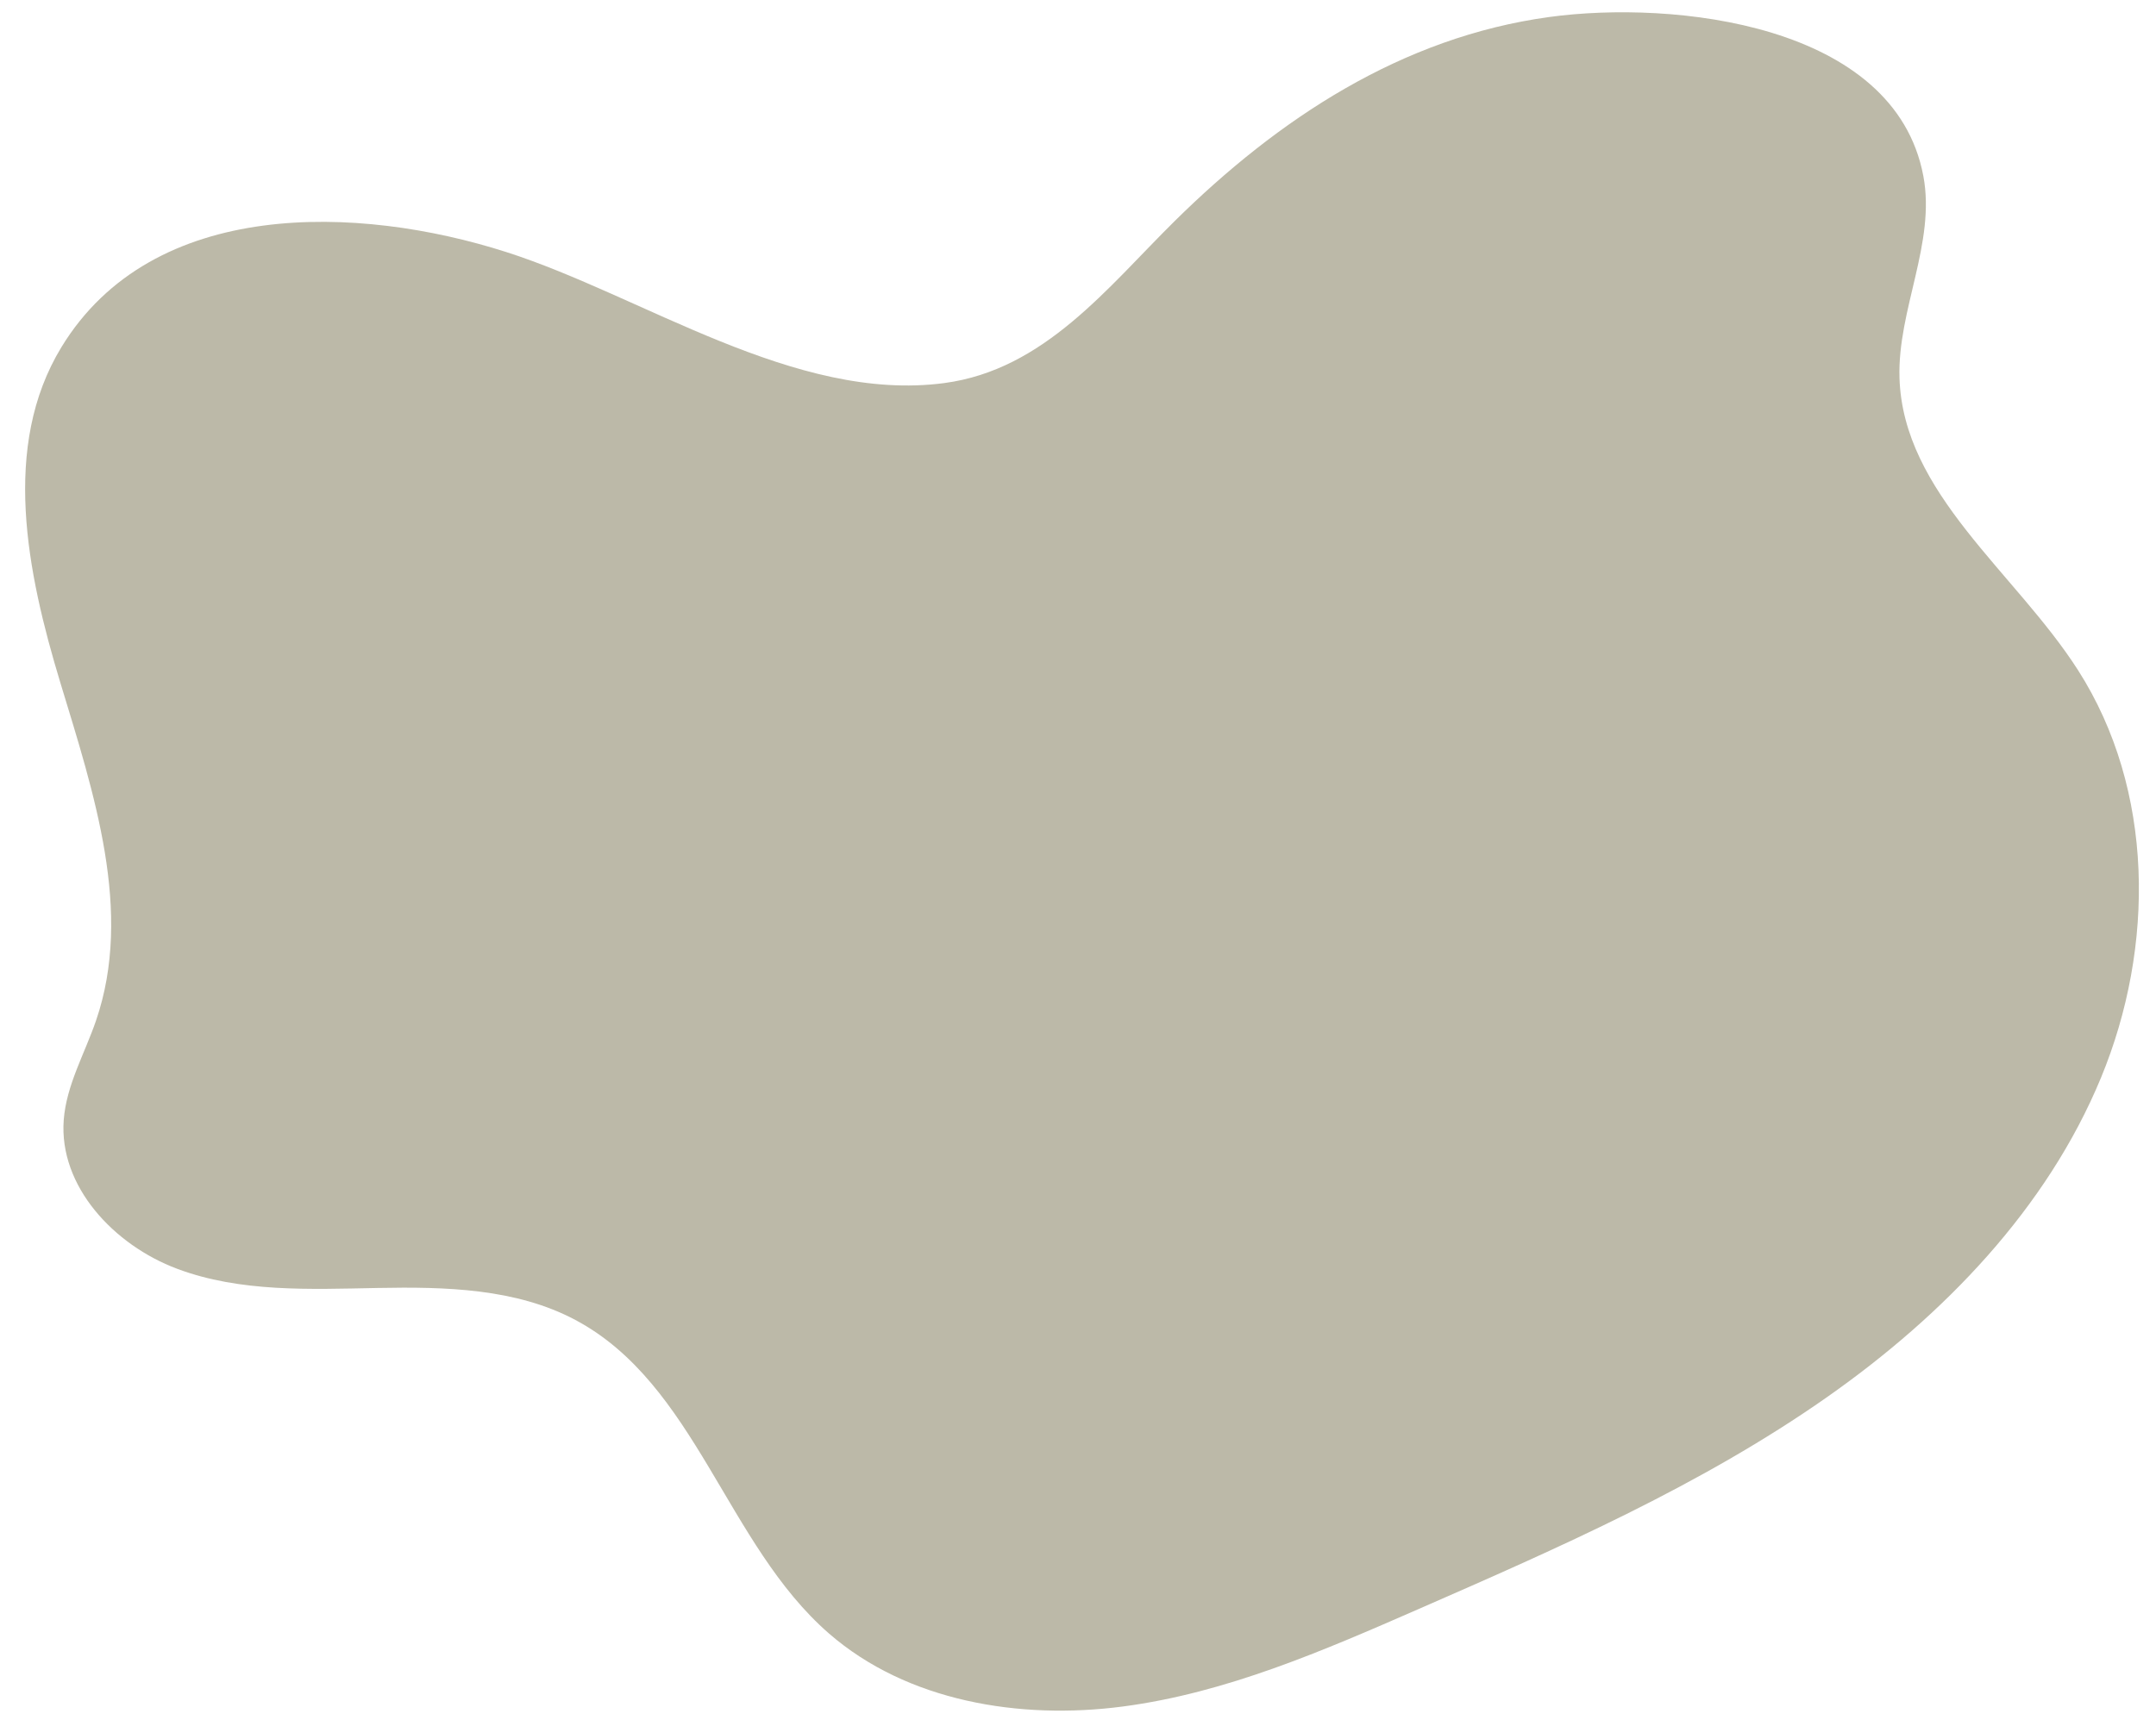 <svg id="Group_2" data-name="Group 2" xmlns="http://www.w3.org/2000/svg" xmlns:xlink="http://www.w3.org/1999/xlink" width="739.354" height="590.049" viewBox="0 0 739.354 590.049">
  <defs>
    <clipPath id="clip-path">
      <rect id="Rectangle_1" data-name="Rectangle 1" width="739.354" height="590.049" fill="#bcb9a8"/>
    </clipPath>
  </defs>
  <g id="Group_1" data-name="Group 1" clip-path="url(#clip-path)">
    <path id="Path_1" data-name="Path 1" d="M18.8,118.226c-20.636,33.91-11.83,77.18-.34,115.058s25.077,78.491,12.221,115.942c-3.885,11.325-10.154,22.1-11.06,34.015C17.888,406,36.843,426.2,58.509,434.322s45.577,7.03,68.75,6.582,47.435.118,67.822,10.972c41.374,22.031,51.716,76.907,86.979,107.563,26.781,23.284,65.347,29.69,100.764,25.033s68.63-19.1,101.284-33.375c48.368-21.155,97.1-42.514,140.2-72.752,40.072-28.116,75.41-64.7,93.951-109.575s18.36-98.723-7.838-139.726c-21.5-33.637-60.114-60.671-61.269-100.394-.681-23.342,12.5-46.221,8.182-69.184C647.46,7.02,571.513-.863,529.1,4.924c-50.747,6.924-93.136,35.067-128.558,70.059-22.918,22.632-44.591,50.957-78.966,55.517-51.223,6.8-103.442-29.994-150.248-44.961C120.894,69.4,50.162,66.687,18.8,118.226" transform="translate(2.236 0.903)" fill="#bcb9a8"/>
  </g>
</svg>
